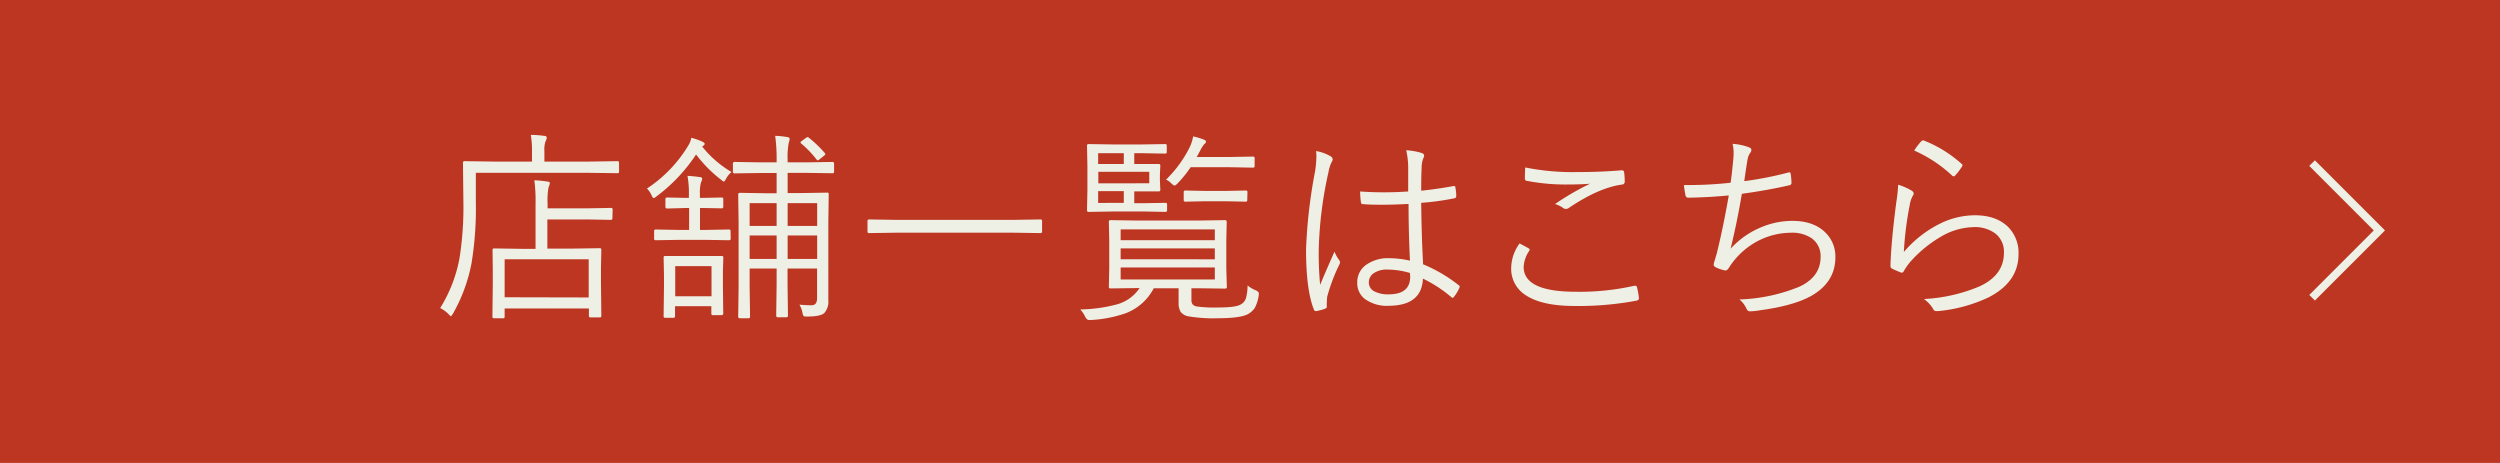 <svg xmlns="http://www.w3.org/2000/svg" viewBox="0 0 540 100"><defs><style>.cls-1{fill:#bd3622;}.cls-2{fill:none;stroke:#eff0e5;stroke-miterlimit:10;stroke-width:1.71px;}.cls-3{fill:#eff0e5;}</style></defs><g id="レイヤー_2" data-name="レイヤー 2"><g id="レイヤー_2-2" data-name="レイヤー 2"><rect class="cls-1" width="540" height="100"/><polyline class="cls-2" points="499.41 35.23 513.95 49.77 499.41 64.31"/><path class="cls-3" d="M133.72,37.07c0,.23-.11.34-.33.34l-6.14-.08H102.78v6.33a72.56,72.56,0,0,1-.93,13.19,35.36,35.36,0,0,1-4,10.88c-.25.38-.4.58-.45.58s-.25-.17-.56-.5a6.86,6.86,0,0,0-1.76-1.27A31.08,31.08,0,0,0,99.25,55.8a71.14,71.14,0,0,0,.84-12.48L100,35.16a.31.31,0,0,1,.34-.35l6.25.09h8.32V32.71a19,19,0,0,0-.26-3.57,20.31,20.31,0,0,1,2.9.21c.36,0,.54.16.54.35a1.73,1.73,0,0,1-.26.84,5.66,5.66,0,0,0-.24,2.12V34.9h9.65l6.14-.09c.22,0,.33.12.33.35Zm-1.44,10.07a.32.32,0,0,1-.37.35l-5.13-.09h-8.55v6.3h5.32l6-.09a.3.3,0,0,1,.34.34l-.08,3.81v3.46l.08,7a.3.3,0,0,1-.34.34h-2a.31.31,0,0,1-.35-.34V66.63H109v1.8a.27.27,0,0,1-.3.31h-2c-.23,0-.34-.11-.34-.31l.08-7V58.32L106.39,54a.3.3,0,0,1,.34-.34l6,.09h2.95V44.05a34.39,34.39,0,0,0-.26-5.11,22.88,22.88,0,0,1,2.81.28c.36,0,.54.15.54.34a3.55,3.55,0,0,1-.28.88,15.48,15.48,0,0,0-.21,3.52V45h8.55l5.13-.09c.24,0,.37.12.37.34Zm-5.12,17.11V56H109v8.21Z"/><path class="cls-3" d="M158,37.15a5.17,5.17,0,0,0-1.14,1.4c-.23.44-.39.67-.49.67a1.28,1.28,0,0,1-.56-.35,29,29,0,0,1-5.46-5.5,35.91,35.91,0,0,1-8.63,9.11,1.14,1.14,0,0,1-.52.3c-.13,0-.28-.19-.45-.58a5.35,5.35,0,0,0-1-1.48,29.1,29.1,0,0,0,9.11-9.6,5.46,5.46,0,0,0,.47-1.36,13.51,13.51,0,0,1,2.45.88c.29.15.43.29.43.43s-.12.31-.36.45l-.18.13A22.87,22.87,0,0,0,158,37.15Zm-.17,14.44c0,.2-.12.3-.34.3l-4.86-.08h-6.17l-4.83.08c-.23,0-.34-.1-.34-.3V49.92a.31.31,0,0,1,.34-.35l4.83.09h2.39V44.93H148l-3.86.11c-.28,0-.41-.12-.41-.37V43c0-.23.13-.34.41-.34l3.86.08h.8v-.66a21.12,21.12,0,0,0-.3-4.09,24.59,24.59,0,0,1,2.64.26c.36,0,.54.17.54.37a3,3,0,0,1-.28.84,8.24,8.24,0,0,0-.22,2.4v.88h.8l3.91-.08a.3.3,0,0,1,.34.34v1.63c0,.25-.11.37-.34.37L152,44.93h-.8v4.73h1.4l4.86-.09a.31.31,0,0,1,.34.35Zm-1.61,16.14c0,.22-.12.34-.37.34H154a.31.31,0,0,1-.35-.34V66.14h-7.84v2.14c0,.25-.11.37-.34.37H143.7a.32.32,0,0,1-.36-.37l.08-6.31V59.33l-.08-3.7a.3.3,0,0,1,.34-.34l4.11,0h4l4.1,0a.31.31,0,0,1,.35.34l-.09,3.07v2.86ZM153.69,64V57.48h-7.84V64Zm26.47-26.92a.3.3,0,0,1-.34.34l-5.69-.08h-4v4.36h3l5.48-.09A.31.31,0,0,1,179,42l-.08,6.14v10l0,6.71a3.69,3.69,0,0,1-.88,2.77c-.55.5-1.76.75-3.65.75-.46,0-.74,0-.82-.13a1.79,1.79,0,0,1-.24-.67,4.84,4.84,0,0,0-.66-1.76c1.1.09,2,.13,2.6.13.81,0,1.22-.51,1.22-1.55V58h-6.38v3.48l.09,6.69a.32.32,0,0,1-.35.36H168c-.23,0-.34-.12-.34-.36l.09-6.69V58h-5.83v3.83l.09,6.57a.31.31,0,0,1-.34.35h-1.83c-.26,0-.39-.12-.39-.35l.09-6.62V47.92L159.45,42c0-.23.13-.35.39-.35l5.41.09h2.5V37.37h-3.38l-5.71.08a.31.31,0,0,1-.35-.34V35.35c0-.25.12-.37.35-.37l5.71.09h3.38v-.34a36.69,36.69,0,0,0-.31-5.38c.92,0,1.8.13,2.65.26.31.06.47.18.47.37a2.5,2.5,0,0,1-.17.79,15.74,15.74,0,0,0-.26,3.78v.52h4l5.69-.09c.23,0,.34.12.34.37ZM167.75,48.8V43.88h-5.83V48.8Zm0,7.13V50.86h-5.83v5.07Zm8.76-7.13V43.88h-6.38V48.8Zm0,7.13V50.86h-6.38v5.07Zm1.68-22.84a.48.48,0,0,1,.08.2c0,.07-.08.18-.26.34l-1,.79a.79.79,0,0,1-.4.22c-.08,0-.16-.07-.26-.22A23,23,0,0,0,173.07,31c-.11-.1-.17-.17-.17-.22s.09-.19.26-.32l.88-.64a.92.92,0,0,1,.39-.2.6.6,0,0,1,.28.13A26.45,26.45,0,0,1,178.19,33.09Z"/><path class="cls-3" d="M225.09,50a.31.31,0,0,1-.35.35l-5.82-.09H193.55l-5.83.09a.31.31,0,0,1-.34-.35V47.75a.31.31,0,0,1,.34-.35l5.83.09h25.37l5.82-.09a.31.31,0,0,1,.35.35Z"/><path class="cls-3" d="M271.88,63.82a8.16,8.16,0,0,1-.86,2.72,4.61,4.61,0,0,1-1.18,1.14c-1,.7-3.26,1.06-6.82,1.06a32.28,32.28,0,0,1-6.42-.43,2.74,2.74,0,0,1-1.57-.93,3.67,3.67,0,0,1-.45-2V62.27h-5.37a11.4,11.4,0,0,1-6.06,5.39,27.4,27.4,0,0,1-7.47,1.46,3.71,3.71,0,0,1-.48,0c-.31,0-.6-.28-.86-.82a6.09,6.09,0,0,0-1-1.46,32.48,32.48,0,0,0,8.08-1.14,8.61,8.61,0,0,0,4.73-3.48h-.22l-6.08.08a.3.3,0,0,1-.34-.34l.09-4.06V52l-.09-4.1a.31.31,0,0,1,.34-.35l6.08.09h12.61l6.06-.09c.25,0,.37.12.37.35l-.09,4.1V58L265,62c0,.23-.12.34-.37.34l-6.06-.08h-1.22v2.47a1.68,1.68,0,0,0,.24,1,1.57,1.57,0,0,0,.94.47,27.58,27.58,0,0,0,4.49.22c2.65,0,4.33-.22,5-.67a2.34,2.34,0,0,0,1.12-1.39,11,11,0,0,0,.34-2.71,6.17,6.17,0,0,0,1.63,1c.53.22.8.47.8.73C271.92,63.49,271.9,63.63,271.88,63.82Zm-19.79-18.4c0,.23-.12.35-.37.35l-4.53-.09h-6.68l-5.37.09a.31.31,0,0,1-.35-.35l.09-4.27V35.74l-.09-4.28a.31.31,0,0,1,.35-.34l5.37.08h6.17l5-.08a.3.3,0,0,1,.34.34v1.37a.31.31,0,0,1-.34.35l-5-.09H245v2.34h.79l4.54,0c.2,0,.3.12.3.35l-.09,2V39l.09,2c0,.23-.1.34-.3.34l-4.58,0H245v2.55h2.19l4.53-.08c.25,0,.37.11.37.34Zm-9.35-10V33.09H237.2v2.34Zm5.5,4.17V37.11h-11V39.6Zm-5.5,4.23V41.28H237.2v2.55Zm19.66,8.06V49.55H242.06v2.34Zm0,4.13V53.65H242.06V56Zm0,4.36v-2.6H242.06v2.6ZM271,35.86a.31.31,0,0,1-.35.35l-4.94-.09h-8.53a26.74,26.74,0,0,1-2.85,3.53c-.3.28-.51.43-.63.43s-.39-.18-.75-.52a3.12,3.12,0,0,0-1.09-.75,25.93,25.93,0,0,0,5.11-7,9.07,9.07,0,0,0,.75-2.35,15.29,15.29,0,0,1,2.24.67c.35.13.53.29.53.47s-.13.37-.41.58a7.44,7.44,0,0,0-.83,1.33c-.06.13-.31.6-.76,1.4h7.22l4.94-.09a.31.31,0,0,1,.35.35Zm-1.59,7.35a.31.31,0,0,1-.35.35l-4.27-.09H260.3l-4.26.09a.32.32,0,0,1-.36-.35V41.49c0-.23.12-.34.36-.34l4.26.09h4.53l4.27-.09a.31.31,0,0,1,.35.34Z"/><path class="cls-3" d="M284.27,32.62a9.31,9.31,0,0,1,3.14,1.14.83.83,0,0,1,.45.66,1.07,1.07,0,0,1-.19.52,7.68,7.68,0,0,0-.71,2.21,84.68,84.68,0,0,0-2.11,16.65,71.25,71.25,0,0,0,.3,7.74c.4-1,1.43-3.43,3.1-7.18a8,8,0,0,0,1,1.81.89.89,0,0,1,.2.49,1.13,1.13,0,0,1-.15.47,39,39,0,0,0-2.62,6.94,13.3,13.3,0,0,0-.09,1.34,4.14,4.14,0,0,0,0,.64.9.9,0,0,1,0,.21.42.42,0,0,1-.25.37,10.29,10.29,0,0,1-2,.56.5.5,0,0,1-.19,0c-.16,0-.28-.13-.37-.39q-1.68-4.24-1.67-13A110,110,0,0,1,284.06,37a22.66,22.66,0,0,0,.28-3.26A8.72,8.72,0,0,0,284.27,32.62ZM304.55,56.3q-.3-6.4-.3-12.25c-2.08.11-3.92.17-5.54.17-1.46,0-2.89,0-4.28-.13a.41.41,0,0,1-.47-.38,17.69,17.69,0,0,1-.17-2.35c1.66.12,3.36.18,5.11.18s3.53-.06,5.27-.18l0-5a17.1,17.1,0,0,0-.43-3.91,15.12,15.12,0,0,1,3.37.6c.33.14.5.32.5.53a1.49,1.49,0,0,1-.18.63,5.68,5.68,0,0,0-.36,2.1c-.06,1-.09,2.65-.09,4.88q3.36-.33,6.94-1a.79.79,0,0,1,.22,0c.13,0,.2.11.23.34a9.7,9.7,0,0,1,.18,1.74q0,.45-.3.54a56.56,56.56,0,0,1-7.27,1q.08,7.29.41,13.28a32.28,32.28,0,0,1,7.74,4.55.38.38,0,0,1,.17.26.91.91,0,0,1-.09.3,8.24,8.24,0,0,1-1.18,1.94.35.35,0,0,1-.28.19.42.42,0,0,1-.26-.15,28.86,28.86,0,0,0-6.14-4Q307.11,66,300,66.05a8.11,8.11,0,0,1-5.2-1.48A4.28,4.28,0,0,1,293.17,61a4.55,4.55,0,0,1,2.23-4,8.08,8.08,0,0,1,4.53-1.23A21,21,0,0,1,304.55,56.3Zm0,2.66a17.5,17.5,0,0,0-4.79-.73,5,5,0,0,0-3.09.82,2.37,2.37,0,0,0-1,2A2.13,2.13,0,0,0,297,63a6.32,6.32,0,0,0,2.94.58q4.67,0,4.66-3.82Z"/><path class="cls-3" d="M328.23,52.58c.45.23,1.1.58,1.93,1.05q.24.13.24.3a.5.5,0,0,1-.11.28,6.79,6.79,0,0,0-1.18,3.44q0,5.37,11.26,5.37A54.07,54.07,0,0,0,353,61.73a1,1,0,0,1,.26,0c.17,0,.28.11.34.34a17.22,17.22,0,0,1,.41,2.3v.11c0,.23-.2.39-.58.47a67.6,67.6,0,0,1-13.32,1.14q-7,0-10.51-2.3a6.72,6.72,0,0,1-3.18-6A9.22,9.22,0,0,1,328.23,52.58Zm1.22-16.41a51.66,51.66,0,0,0,11,1c3.45,0,6.7-.12,9.73-.38h.15a.43.43,0,0,1,.48.41,14.24,14.24,0,0,1,.13,2,.61.61,0,0,1-.63.67q-5,.7-11.38,5a1.1,1.1,0,0,1-.69.26,1,1,0,0,1-.56-.17,5.1,5.1,0,0,0-1.8-.88,56.82,56.82,0,0,1,7.58-4.4c-1.32.11-2.91.17-4.77.17a43.5,43.5,0,0,1-8.94-.8c-.26,0-.38-.24-.38-.6S329.39,37.17,329.45,36.17Z"/><path class="cls-3" d="M373.81,39.47c.19-1.24.36-2.74.52-4.49a15.68,15.68,0,0,0,.13-1.91,8.82,8.82,0,0,0-.22-2,12.31,12.31,0,0,1,3.57.76c.33.14.49.33.49.58a1.06,1.06,0,0,1-.25.6,3.42,3.42,0,0,0-.58,1.46c-.13.69-.37,2.24-.71,4.66a74.34,74.34,0,0,0,9.45-1.85,1.11,1.11,0,0,1,.3-.06c.16,0,.25.12.28.36a13.73,13.73,0,0,1,.17,1.89.5.5,0,0,1-.43.54q-4.68,1.08-10.29,1.85-1,6-2.43,11.86A18.56,18.56,0,0,1,380.63,49a17.31,17.31,0,0,1,6.53-1.29c3.15,0,5.57.89,7.28,2.67a7.21,7.21,0,0,1,2,5.2q0,5.38-5.24,8.35-3.87,2.14-11.13,3.1a11.43,11.43,0,0,1-2.15.21c-.29,0-.52-.21-.71-.62a5.34,5.34,0,0,0-1.5-1.94,37.17,37.17,0,0,0,13-2.77c3-1.41,4.54-3.56,4.54-6.42a4.72,4.72,0,0,0-1.89-4,7.44,7.44,0,0,0-4.49-1.22,15.66,15.66,0,0,0-7.57,2,16.36,16.36,0,0,0-5.88,5.61c-.25.36-.47.54-.67.54h-.08a7.91,7.91,0,0,1-1.94-.62c-.38-.18-.58-.38-.58-.63a5.41,5.41,0,0,1,.17-.75q.14-.4.3-1l.2-.66q1.37-5.53,2.6-12.55c-2.72.27-5.63.44-8.72.49a.6.6,0,0,1-.63-.49,22.11,22.11,0,0,1-.34-2.24h1.2A83.39,83.39,0,0,0,373.81,39.47Z"/><path class="cls-3" d="M410,39.9a12.35,12.35,0,0,1,2.9,1.27c.3.19.45.39.45.62a.83.83,0,0,1-.19.5,6,6,0,0,0-.67,2.06,72.38,72.38,0,0,0-1.26,10.08,24.69,24.69,0,0,1,7.95-6.19,17.14,17.14,0,0,1,7.41-1.74q4.69,0,7.28,2.64A7.91,7.91,0,0,1,436,54.9q0,6.08-6.59,9.39a32.68,32.68,0,0,1-10.7,2.9,4.25,4.25,0,0,1-.52,0,.64.64,0,0,1-.62-.45,7.33,7.33,0,0,0-2-2.15,35.47,35.47,0,0,0,12-2.73q5.28-2.43,5.28-7.26a5,5,0,0,0-1.8-4.12,7.39,7.39,0,0,0-4.84-1.42,14.43,14.43,0,0,0-7,2.08A26.9,26.9,0,0,0,413.13,56a12.77,12.77,0,0,0-1.93,2.6q-.19.3-.39.3a1.3,1.3,0,0,1-.32-.08,19.77,19.77,0,0,1-1.81-.8.6.6,0,0,1-.34-.6q.15-5.26,1.27-13.81A30.27,30.27,0,0,0,410,39.9Zm3.48-7.39a11.82,11.82,0,0,1,1.53-2,.57.57,0,0,1,.36-.19.73.73,0,0,1,.26.06,26.91,26.91,0,0,1,8.06,5q.21.16.21.3a.68.68,0,0,1-.13.32,12.44,12.44,0,0,1-1.44,1.89.48.48,0,0,1-.34.2.55.55,0,0,1-.37-.2A29.23,29.23,0,0,0,413.45,32.51Z"/></g></g></svg>